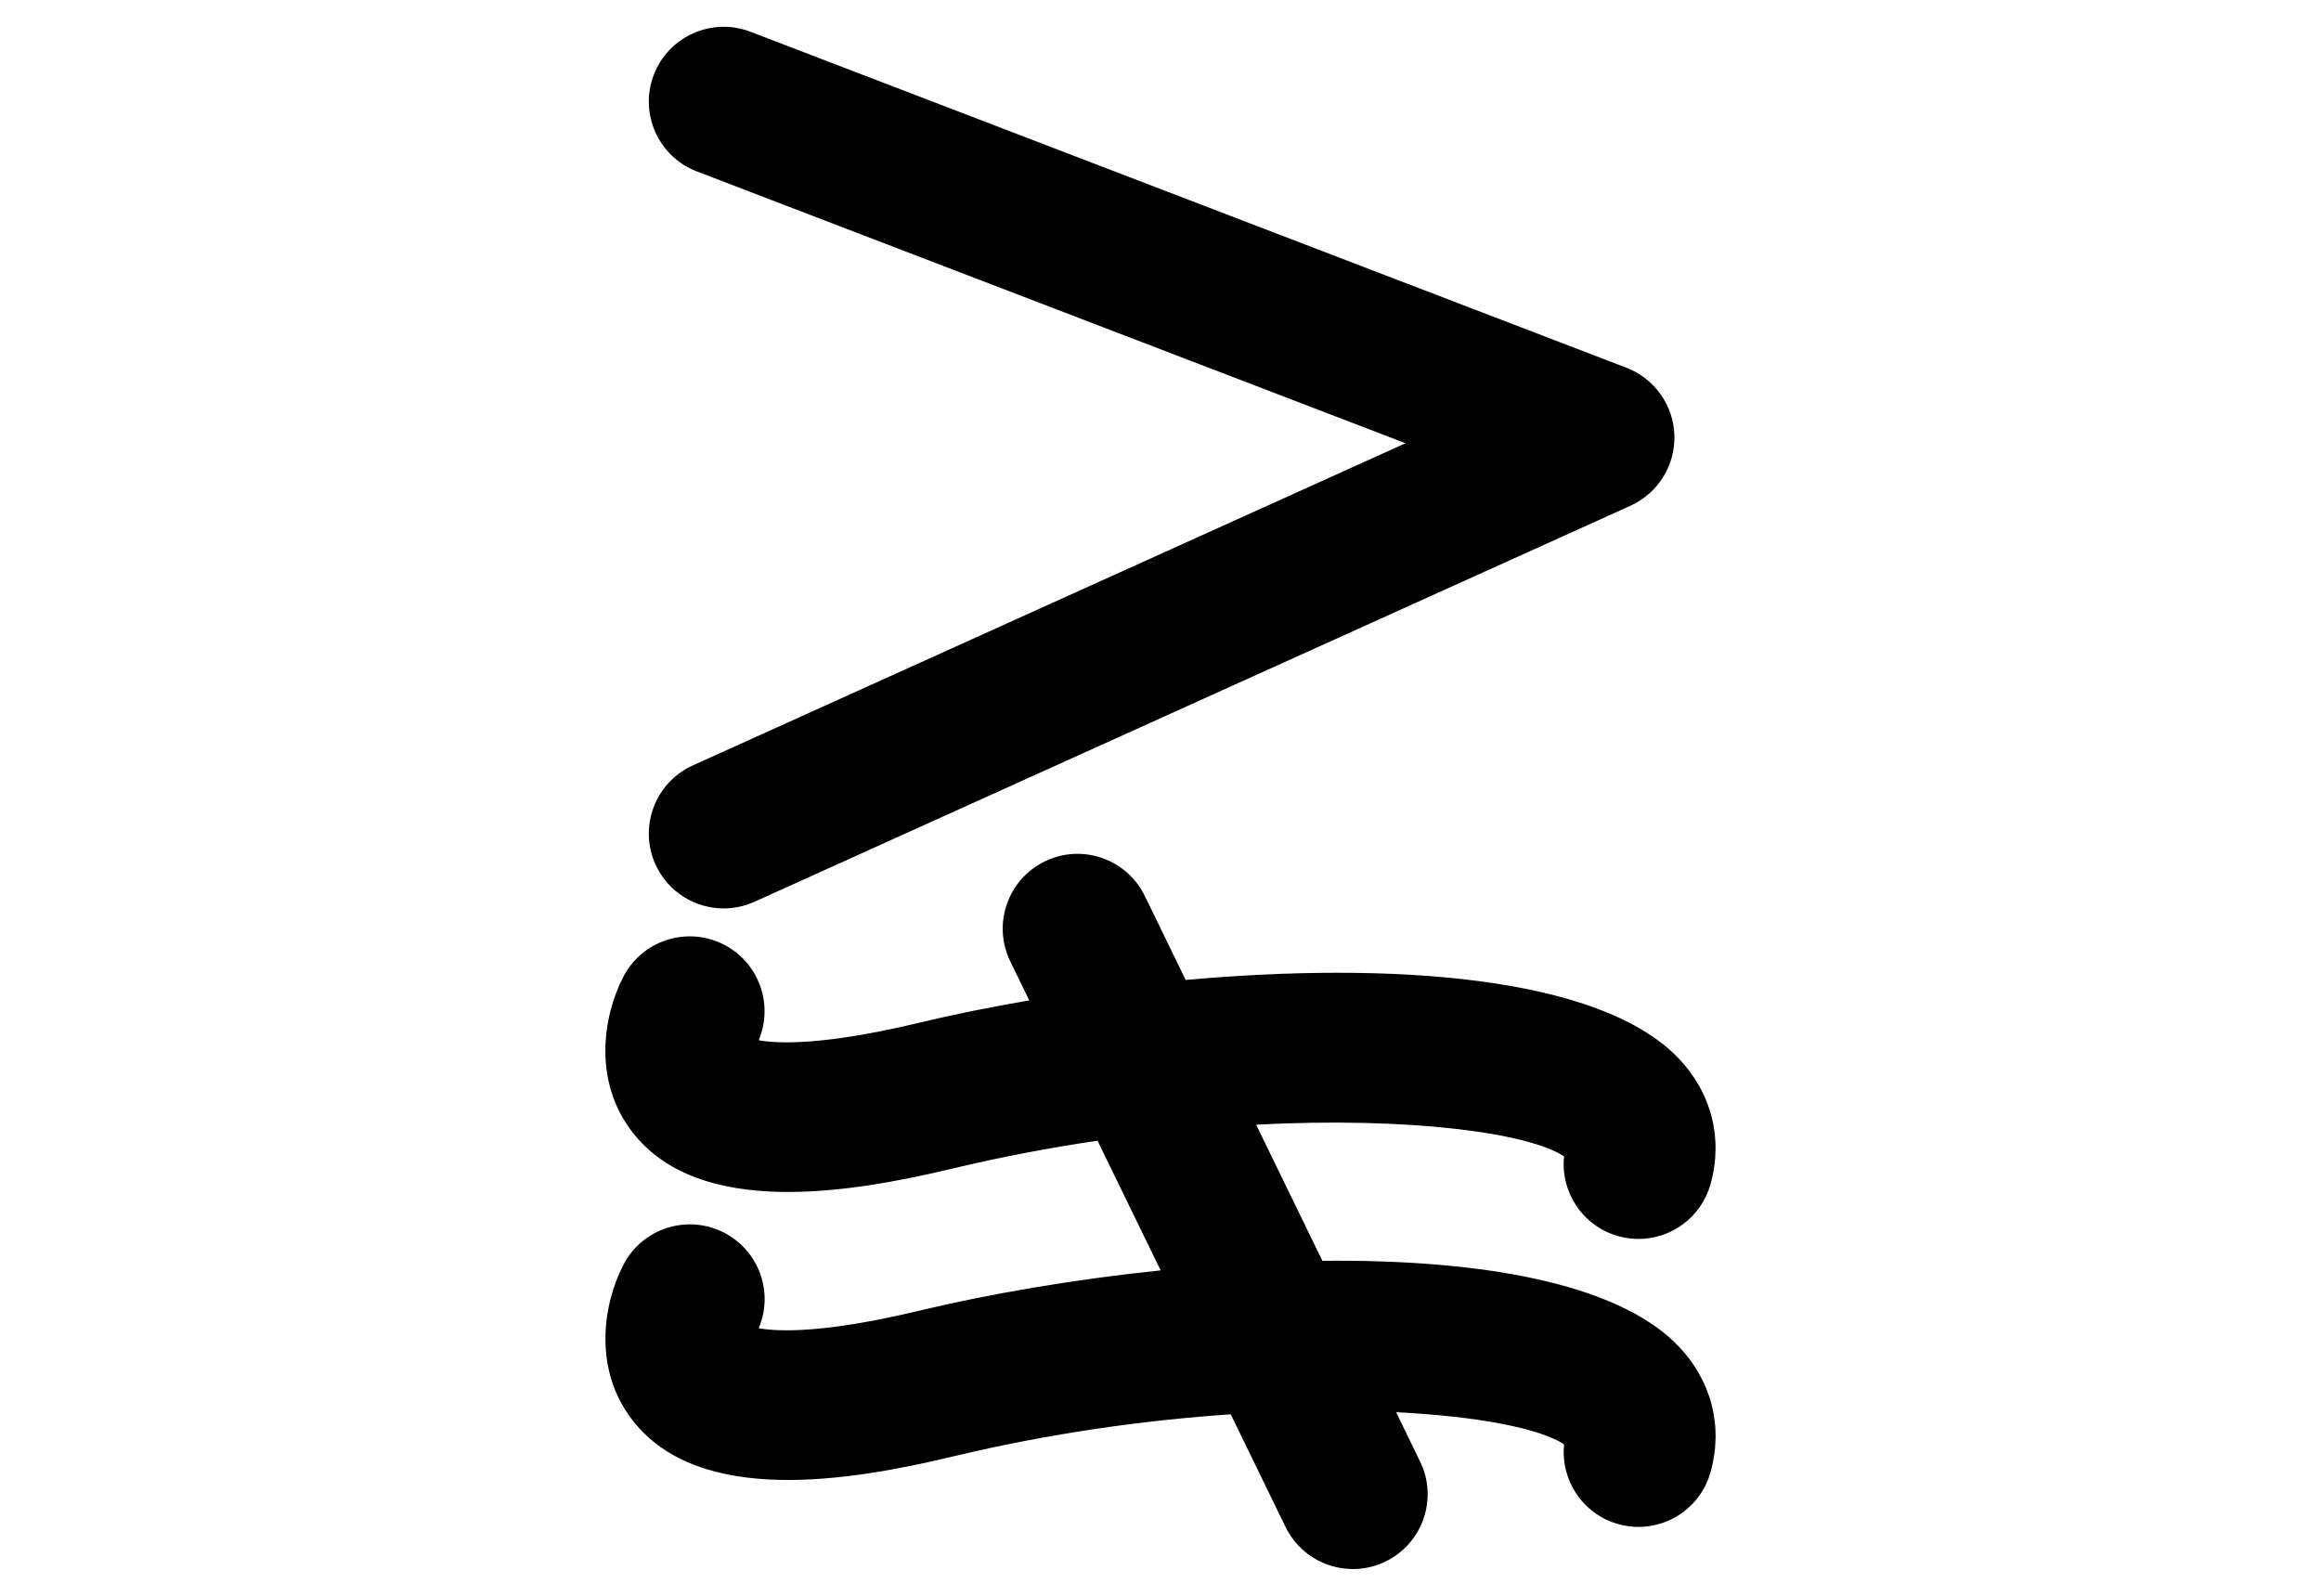 <?xml version="1.0" encoding="utf-8"?>
<!-- Generator: Adobe Illustrator 16.0.4, SVG Export Plug-In . SVG Version: 6.00 Build 0)  -->
<!DOCTYPE svg PUBLIC "-//W3C//DTD SVG 1.1//EN" "http://www.w3.org/Graphics/SVG/1.1/DTD/svg11.dtd">
<svg version="1.1" id="Layer_1" xmlns="http://www.w3.org/2000/svg" xmlns:xlink="http://www.w3.org/1999/xlink" x="0px" y="0px"
	 width="226.77px" height="155.91px" viewBox="0 0 226.77 155.91" enable-background="new 0 0 226.77 155.91" xml:space="preserve">
<g>
	<path d="M64.042,84.452c1.221,2.701,3.881,4.299,6.666,4.299c1.006,0,2.029-0.209,3.006-0.65l85.585-38.689
		c2.687-1.216,4.38-3.925,4.295-6.873s-1.935-5.554-4.687-6.611L73.319,3.101c-3.764-1.439-7.995,0.438-9.44,4.208
		c-1.445,3.769,0.438,7.995,4.207,9.439l69.237,26.556L67.692,74.78C64.016,76.444,62.381,80.773,64.042,84.452z"/>
	<path d="M70.729,120.423c-3.593-1.839-7.995-0.419-9.837,3.174c-2.002,3.913-2.955,10.247,0.958,15.222
		c6.504,8.272,20.997,5.937,31.331,3.459c9.481-2.271,18.734-3.537,27.067-4.101l5.354,11.004c1.268,2.6,3.869,4.113,6.578,4.113
		c1.071,0,2.162-0.236,3.193-0.738c3.63-1.767,5.141-6.142,3.374-9.77l-2.344-4.816c8.169,0.41,14.124,1.618,16.415,3.143
		c-0.365,3.475,1.81,6.807,5.283,7.789c0.662,0.188,1.332,0.277,1.988,0.277c3.191,0,6.121-2.104,7.03-5.325
		c1.259-4.463,0.114-8.962-3.14-12.349c-6.032-6.277-19.699-8.482-34.778-8.326l-6.473-13.301
		c15.065-0.783,26.653,0.815,30.086,3.101c-0.365,3.474,1.81,6.806,5.284,7.788c0.662,0.188,1.332,0.277,1.987,0.277
		c3.191,0,6.122-2.104,7.03-5.324c1.26-4.464,0.115-8.963-3.14-12.35c-7.786-8.102-28.286-9.42-48.13-7.629l-3.995-8.211
		c-1.769-3.631-6.144-5.14-9.769-3.373c-3.629,1.766-5.14,6.141-3.374,9.769l1.854,3.81c-3.81,0.653-7.45,1.392-10.794,2.193
		c-9.328,2.233-13.776,2.039-15.642,1.702c1.477-3.493,0.027-7.589-3.403-9.345c-3.593-1.842-7.995-0.416-9.837,3.174
		c-2.002,3.913-2.955,10.246,0.958,15.221c6.504,8.273,20.997,5.939,31.331,3.46c4.775-1.143,9.484-2.02,14.059-2.696l6.166,12.67
		c-8.443,0.871-16.668,2.282-23.63,3.948c-9.328,2.234-13.776,2.039-15.642,1.703C75.612,126.274,74.162,122.183,70.729,120.423z"/>
</g>
</svg>
